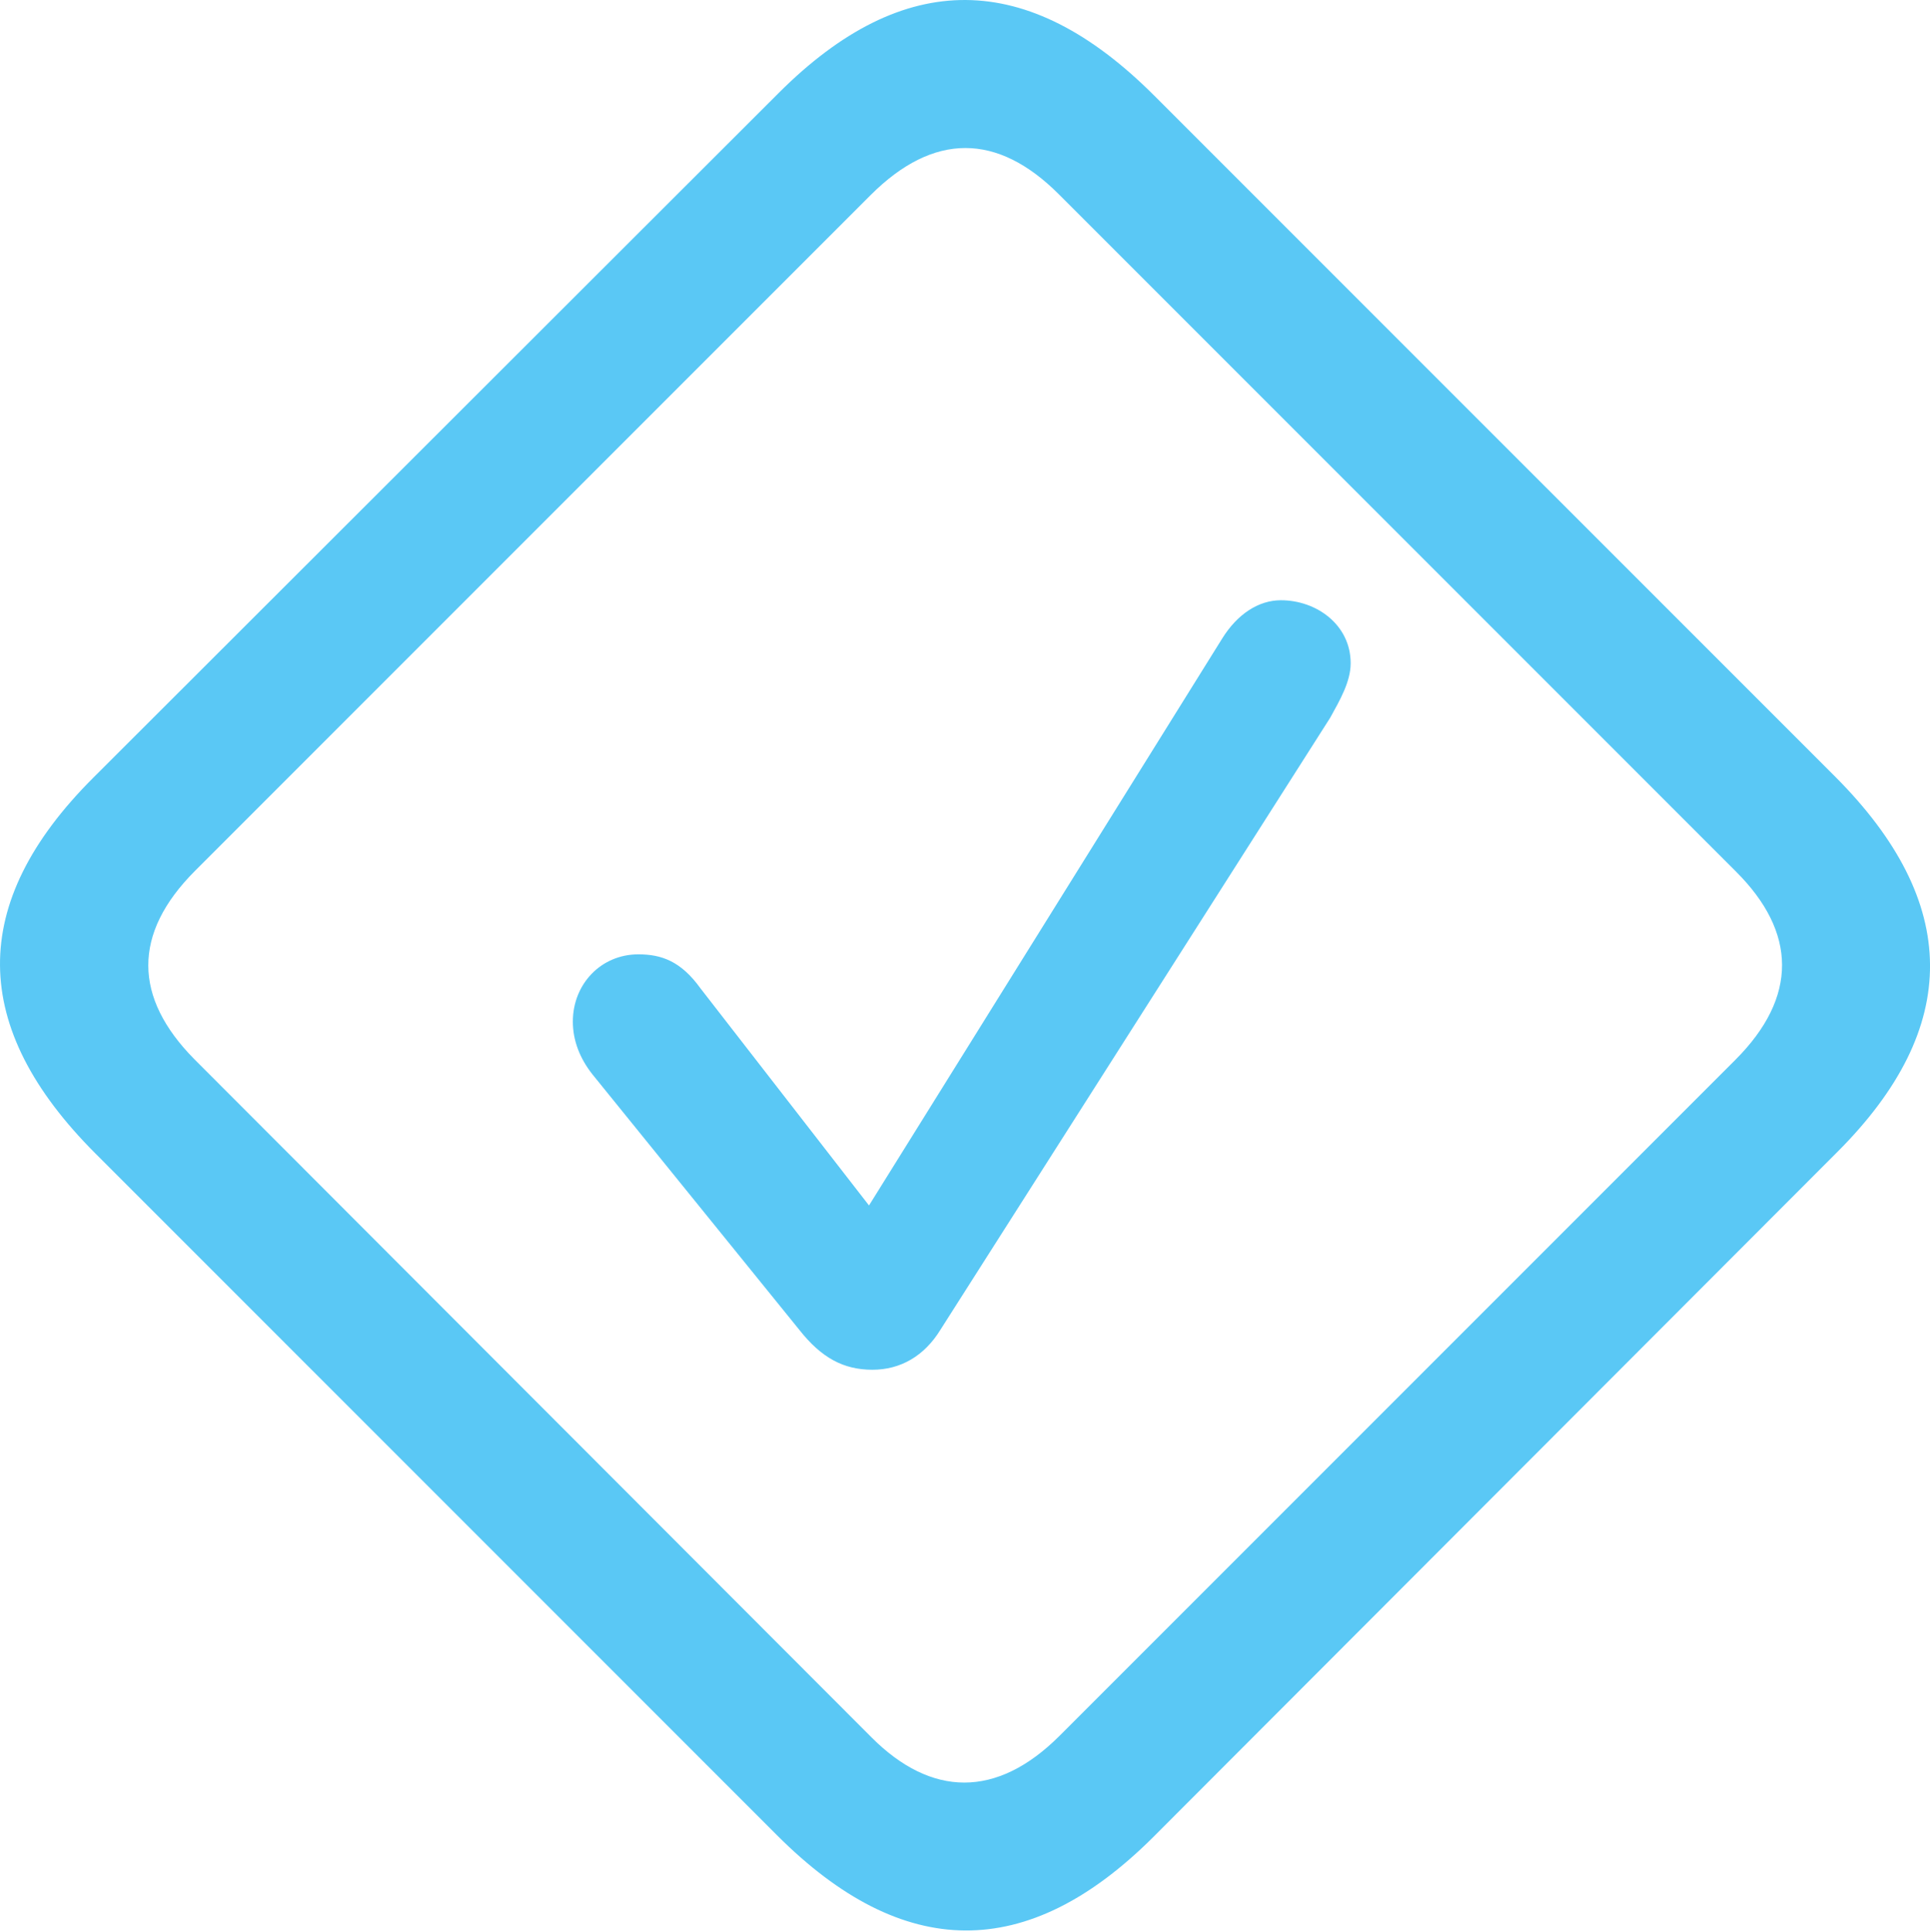 <?xml version="1.0" encoding="UTF-8"?>
<!--Generator: Apple Native CoreSVG 175.5-->
<!DOCTYPE svg
PUBLIC "-//W3C//DTD SVG 1.1//EN"
       "http://www.w3.org/Graphics/SVG/1.1/DTD/svg11.dtd">
<svg version="1.1" xmlns="http://www.w3.org/2000/svg" xmlns:xlink="http://www.w3.org/1999/xlink" width="27.684" height="27.701">
 <g>
  <rect height="27.701" opacity="0" width="27.684" x="0" y="0"/>
  <path d="M1.369 16.542L11.147 26.32C12.953 28.127 14.736 28.139 16.53 26.357L26.357 16.518C28.139 14.736 28.127 12.941 26.32 11.134L16.554 1.369C14.748-0.438 12.966-0.462 11.171 1.332L1.332 11.159C-0.462 12.953-0.438 14.736 1.369 16.542ZM2.785 15.187C1.918 14.308 1.894 13.393 2.797 12.489L12.489 2.797C13.393 1.894 14.308 1.906 15.187 2.785L24.904 12.502C25.771 13.368 25.795 14.296 24.892 15.199L15.199 24.892C14.296 25.795 13.356 25.771 12.502 24.916ZM12.514 19.643C12.917 19.643 13.258 19.447 13.49 19.069L19.081 10.292C19.215 10.048 19.374 9.779 19.374 9.511C19.374 8.962 18.886 8.608 18.373 8.608C18.056 8.608 17.751 8.803 17.531 9.157L12.465 17.287L10.048 14.174C9.767 13.783 9.486 13.686 9.157 13.686C8.62 13.686 8.217 14.113 8.217 14.65C8.217 14.919 8.315 15.175 8.498 15.407L11.464 19.069C11.781 19.472 12.099 19.643 12.514 19.643Z" fill="#5ac8f5"/>
 </g>
</svg>
